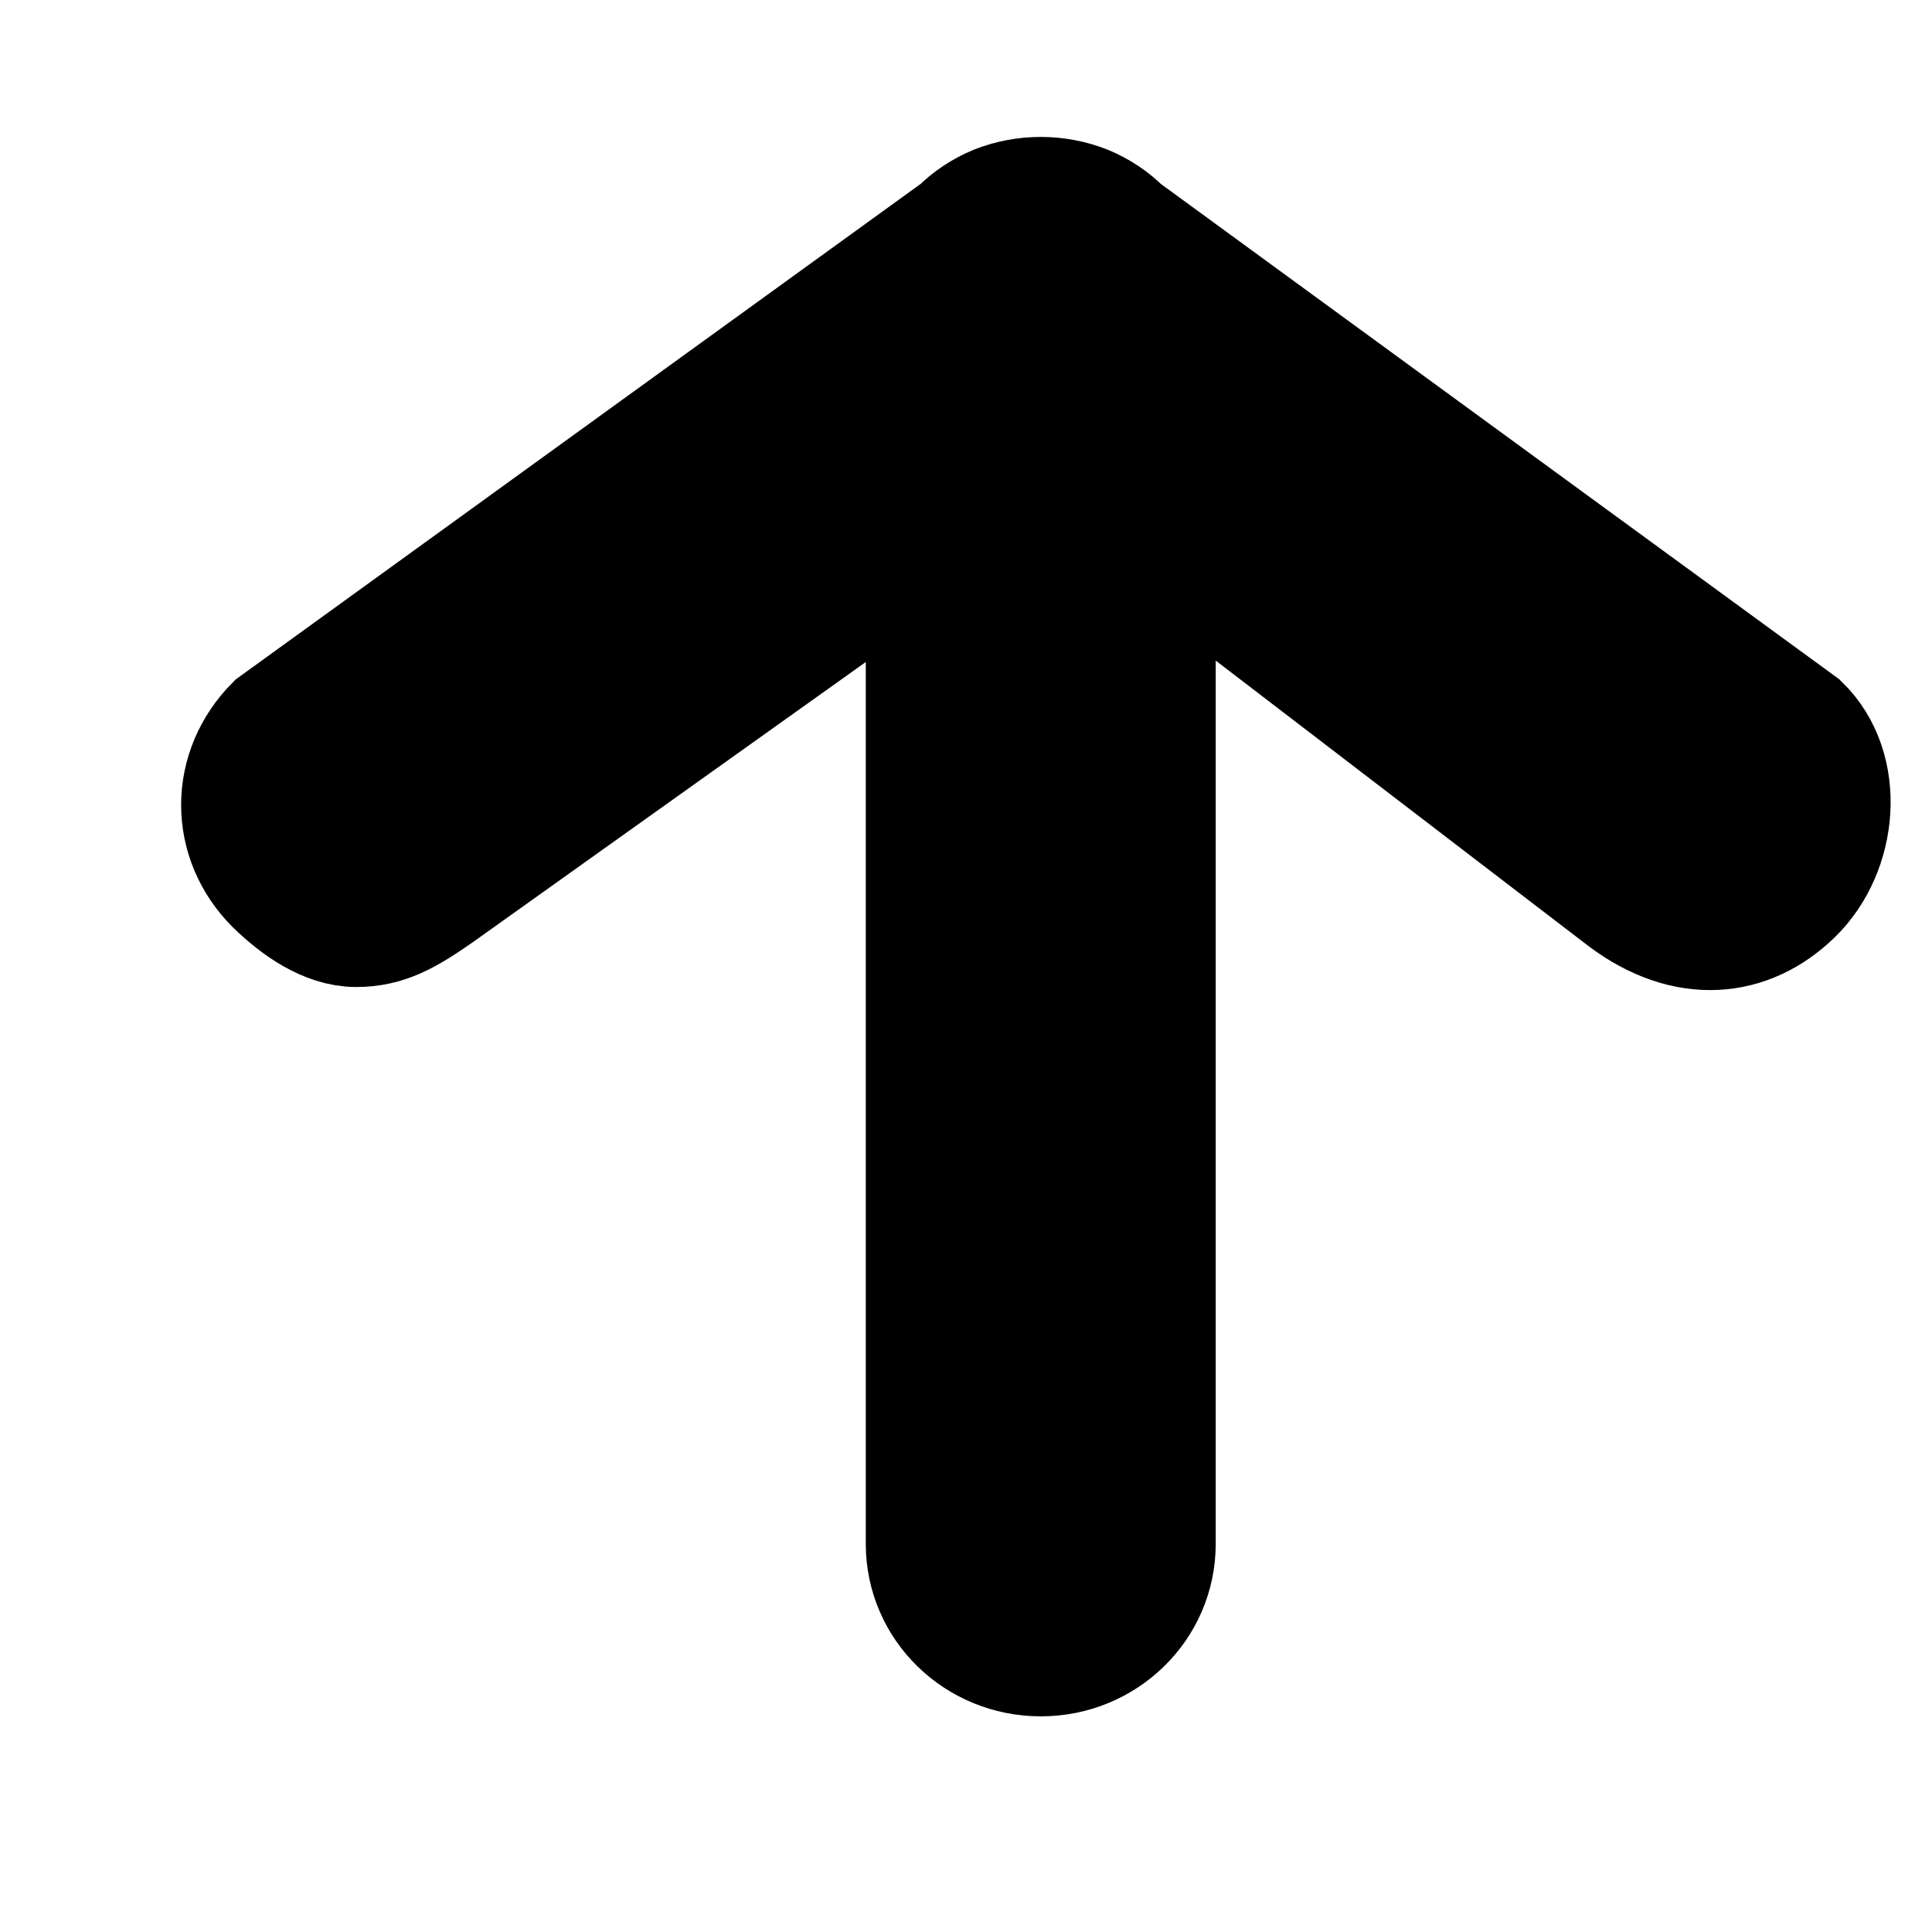 <svg width="8" height="8" viewBox="0 0 8 8" fill="none" xmlns="http://www.w3.org/2000/svg">
<path d="M7.454 3.004L4.645 0.953C4.603 0.91 4.551 0.876 4.494 0.852C4.436 0.829 4.373 0.817 4.31 0.817C4.246 0.817 4.183 0.829 4.125 0.852C4.068 0.876 4.016 0.91 3.974 0.953L1.139 3.004C1.049 3.095 1 3.212 1 3.333C1 3.454 1.049 3.571 1.139 3.661C1.232 3.752 1.353 3.837 1.475 3.837C1.597 3.837 1.682 3.789 1.814 3.697L3.835 2.256V6.393C3.835 6.65 4.047 6.857 4.31 6.857C4.572 6.857 4.784 6.65 4.784 6.393V2.229L6.731 3.72C6.983 3.908 7.238 3.883 7.424 3.701C7.609 3.52 7.639 3.185 7.454 3.004Z" fill="currentColor" stroke="currentColor" stroke-width="0.5"/>
</svg>
